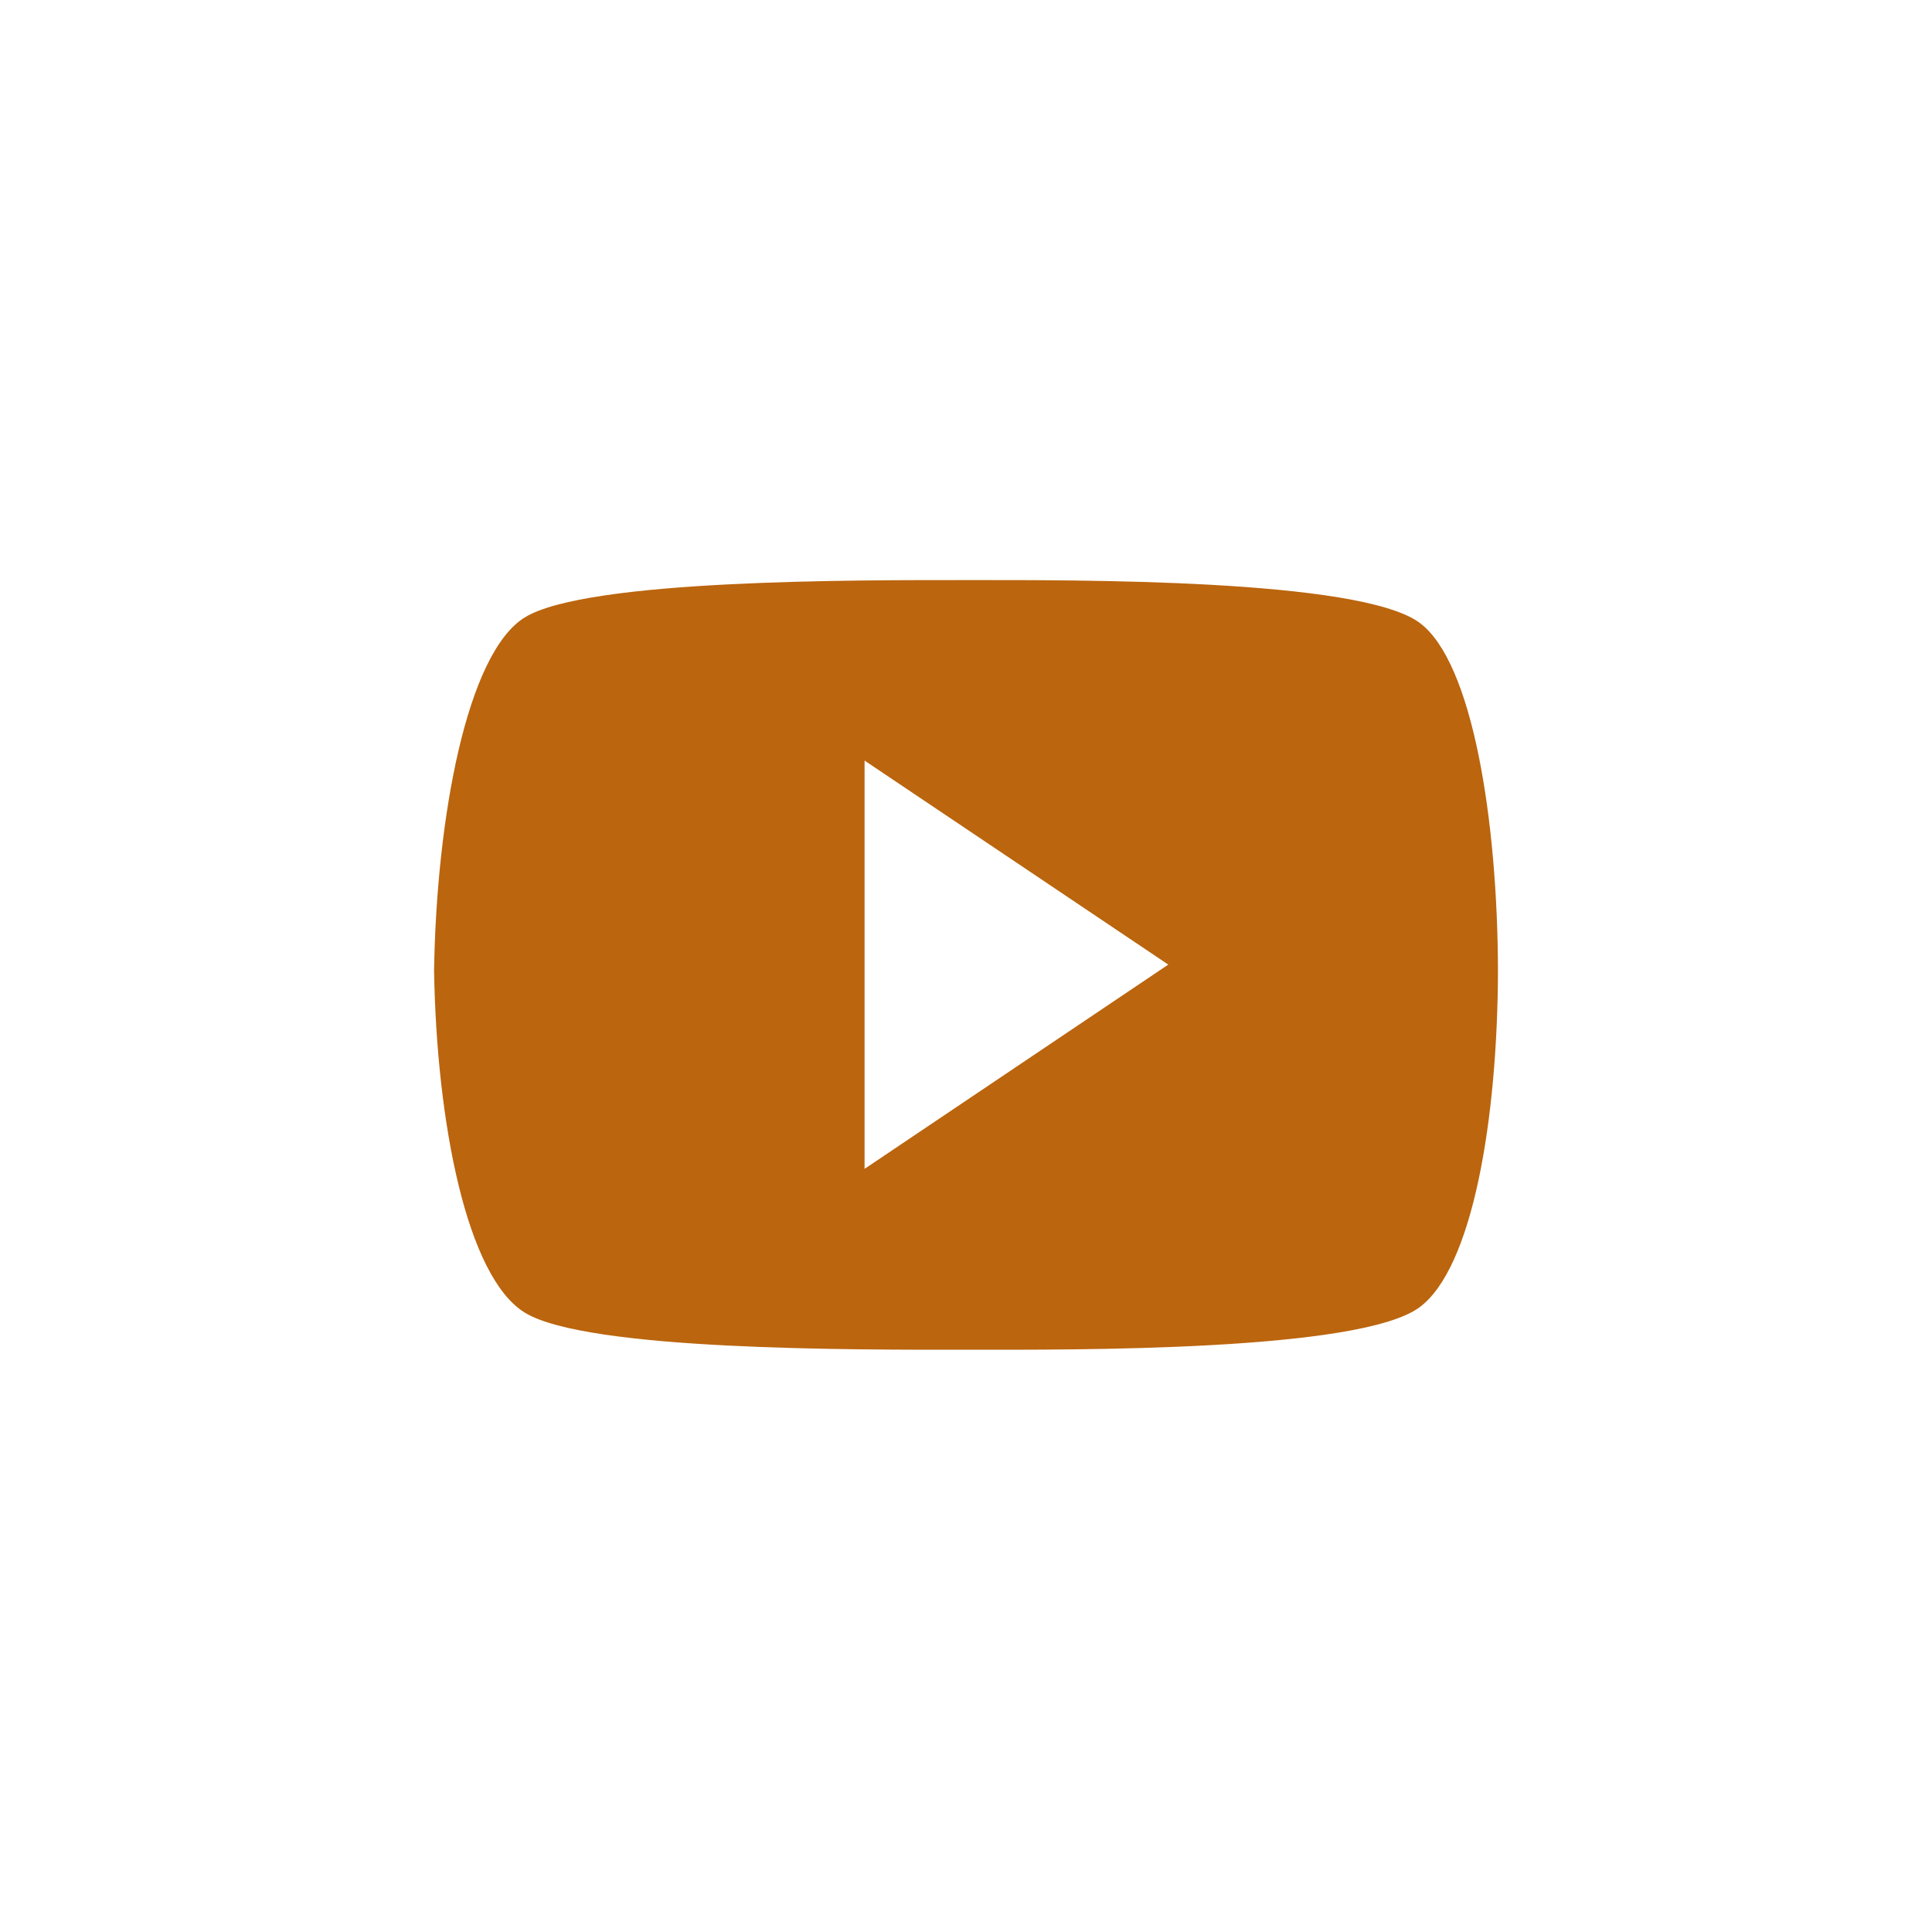 <svg id="YT" xmlns="http://www.w3.org/2000/svg" width="40" height="40" viewBox="0 0 40 40">
  <defs>
    <style>
      .cls-1 {
        fill: #bb650e;
        fill-rule: evenodd;
      }
    </style>
  </defs>
  <path id="YouTube_icon" data-name="YouTube icon" class="cls-1" d="M31.014,20.089v0h0c-0.009,3.1-.526,6.163-1.623,6.976-1.241.92-7.183,0.88-9.373,0.88-2.282,0-7.873.025-9.155-.77-1.2-.742-1.824-3.927-1.876-7.085h0v0h0c0.051-3.159.677-6.563,1.876-7.306,1.282-.794,6.873-0.774,9.155-0.774,2.19,0,8.131-.036,9.373.884,1.1,0.813,1.614,4.093,1.623,7.2h0v0ZM17.9,15.747V24.2l6.288-4.229Z"/>
</svg>
